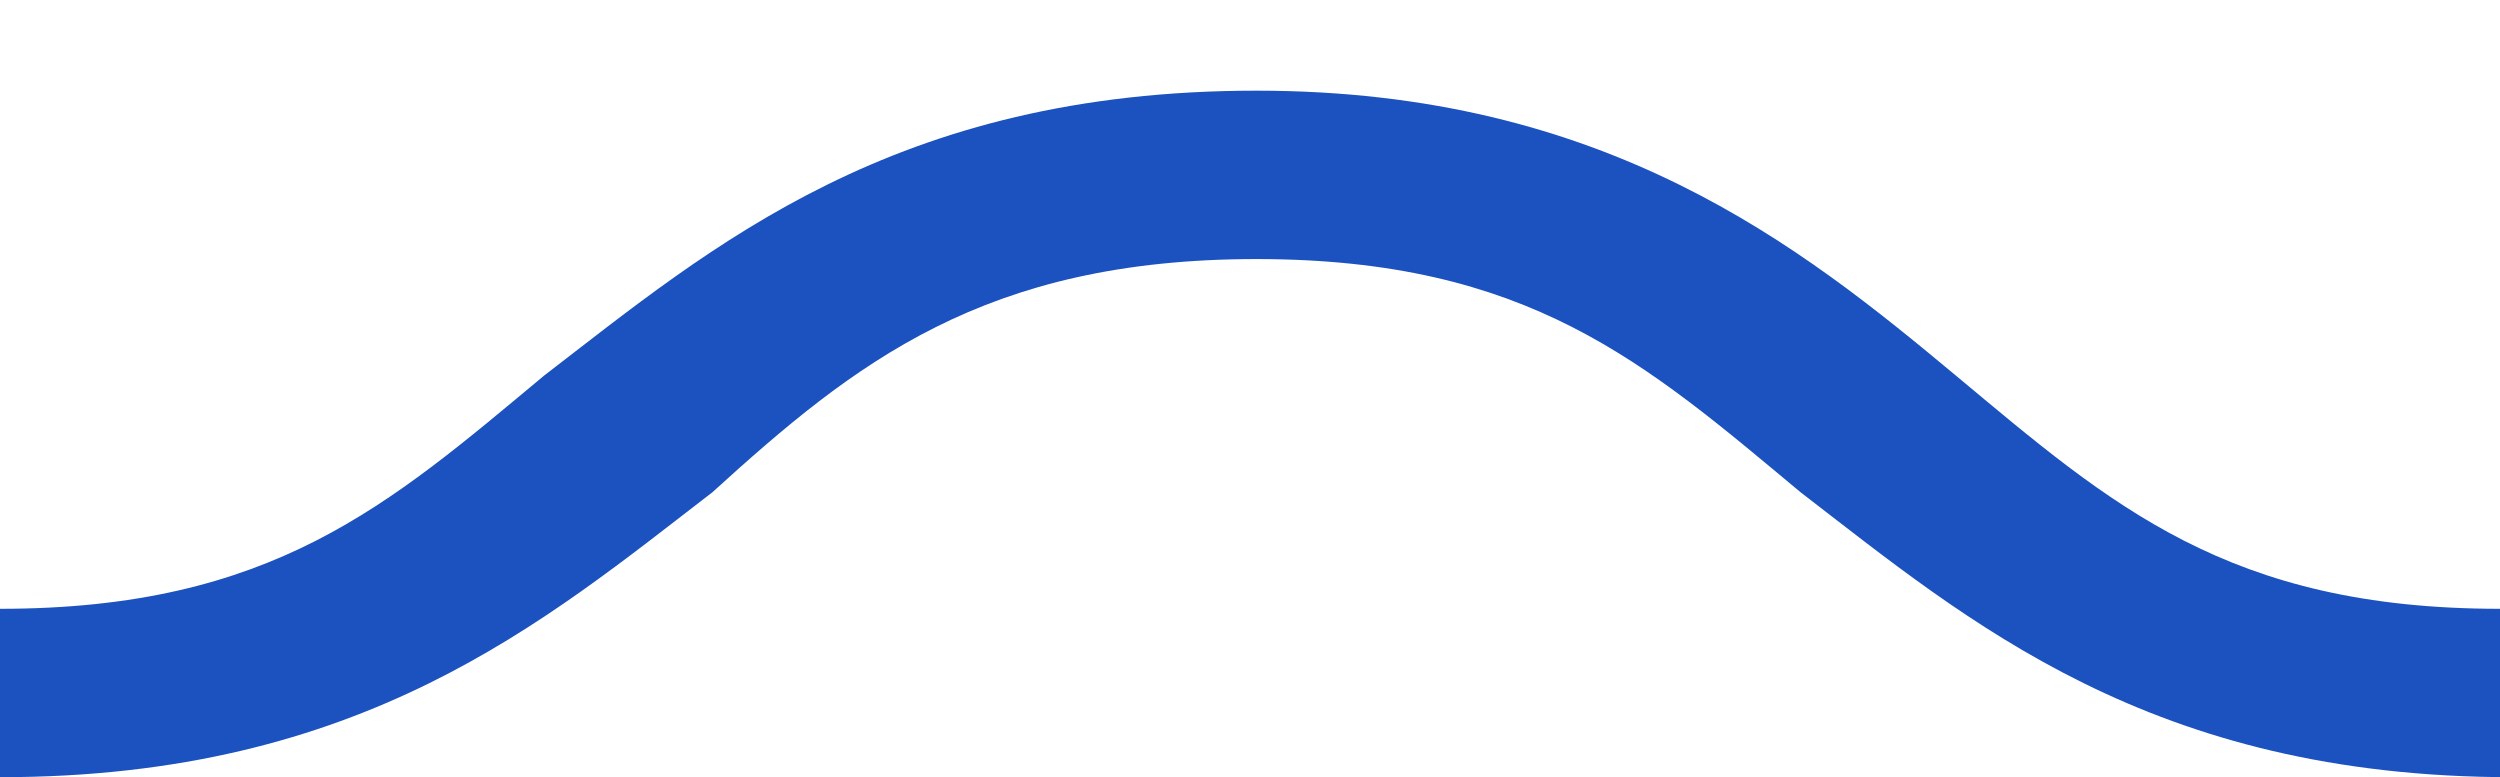 <svg enable-background="new 0 0 19.3 6" viewBox="0 0 19.3 6" xmlns="http://www.w3.org/2000/svg"><path d="m-5.5 3.8c1.3 1 2.7 2.2 5.5 2.2s4.2-1.2 5.5-2.2c1.1-1 2.1-1.8 4.2-1.8s3 .8 4.2 1.8c1.3 1 2.7 2.2 5.5 2.2s4.2-1.2 5.5-2.2l-1.4-.9c-1.1 1-2.1 1.8-4.2 1.8s-3-.8-4.2-1.8-2.7-2.2-5.4-2.2c-2.8 0-4.2 1.2-5.5 2.2-1.2 1-2.1 1.8-4.2 1.8s-3-.8-4.2-1.8z" fill="#1b52bf"/></svg>
